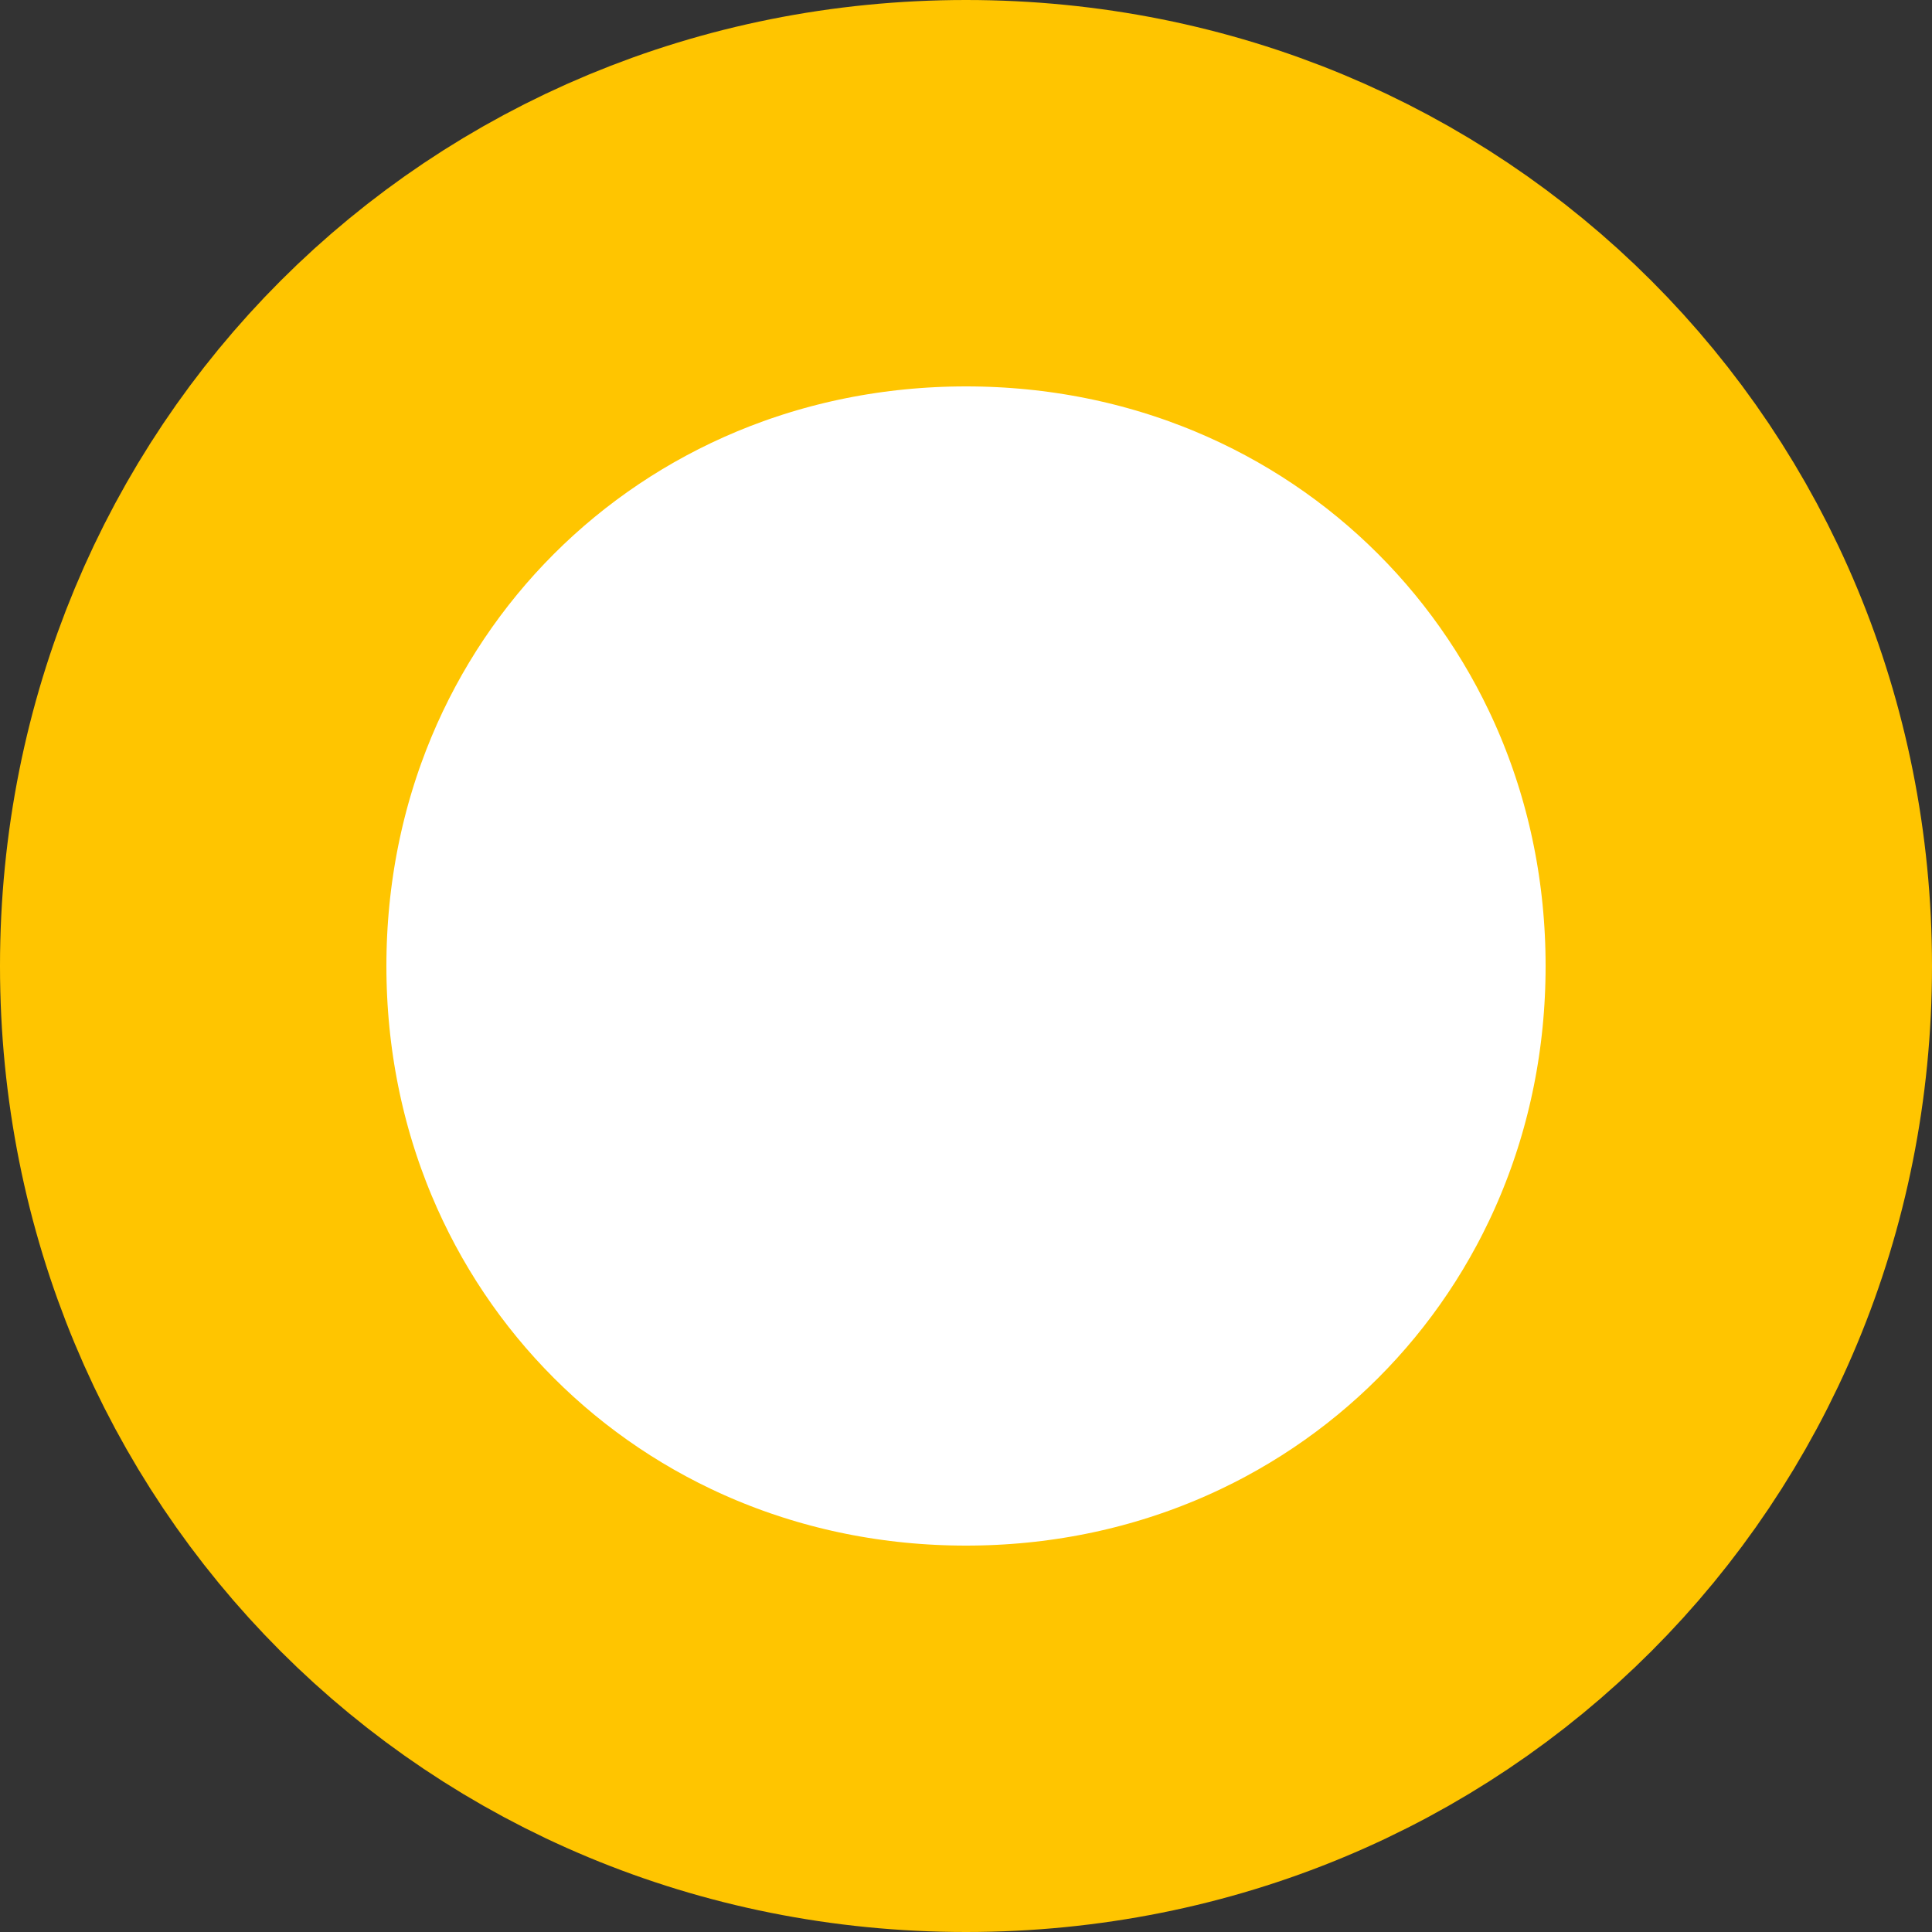 ﻿<?xml version="1.0" encoding="utf-8"?>
<svg version="1.1" xmlns:xlink="http://www.w3.org/1999/xlink" width="10px" height="10px" xmlns="http://www.w3.org/2000/svg">
  <rect width="100%" height="100%" fill="#333333" stroke="none"/>
  <g transform="matrix(1 0 0 1 -1171 -372 )">
    <path d="M 1176 373  C 1178.24 373  1180 374.76  1180 377  C 1180 379.24  1178.24 381  1176 381  C 1173.76 381  1172 379.24  1172 377  C 1172 374.76  1173.76 373  1176 373  Z " fill-rule="nonzero" fill="#ffffff" stroke="none" />
    <path d="M 1176 373  C 1178.24 373  1180 374.76  1180 377  C 1180 379.24  1178.24 381  1176 381  C 1173.76 381  1172 379.24  1172 377  C 1172 374.76  1173.76 373  1176 373  Z " stroke-width="2" stroke="#ffc500" fill="none" />
  </g>
</svg>